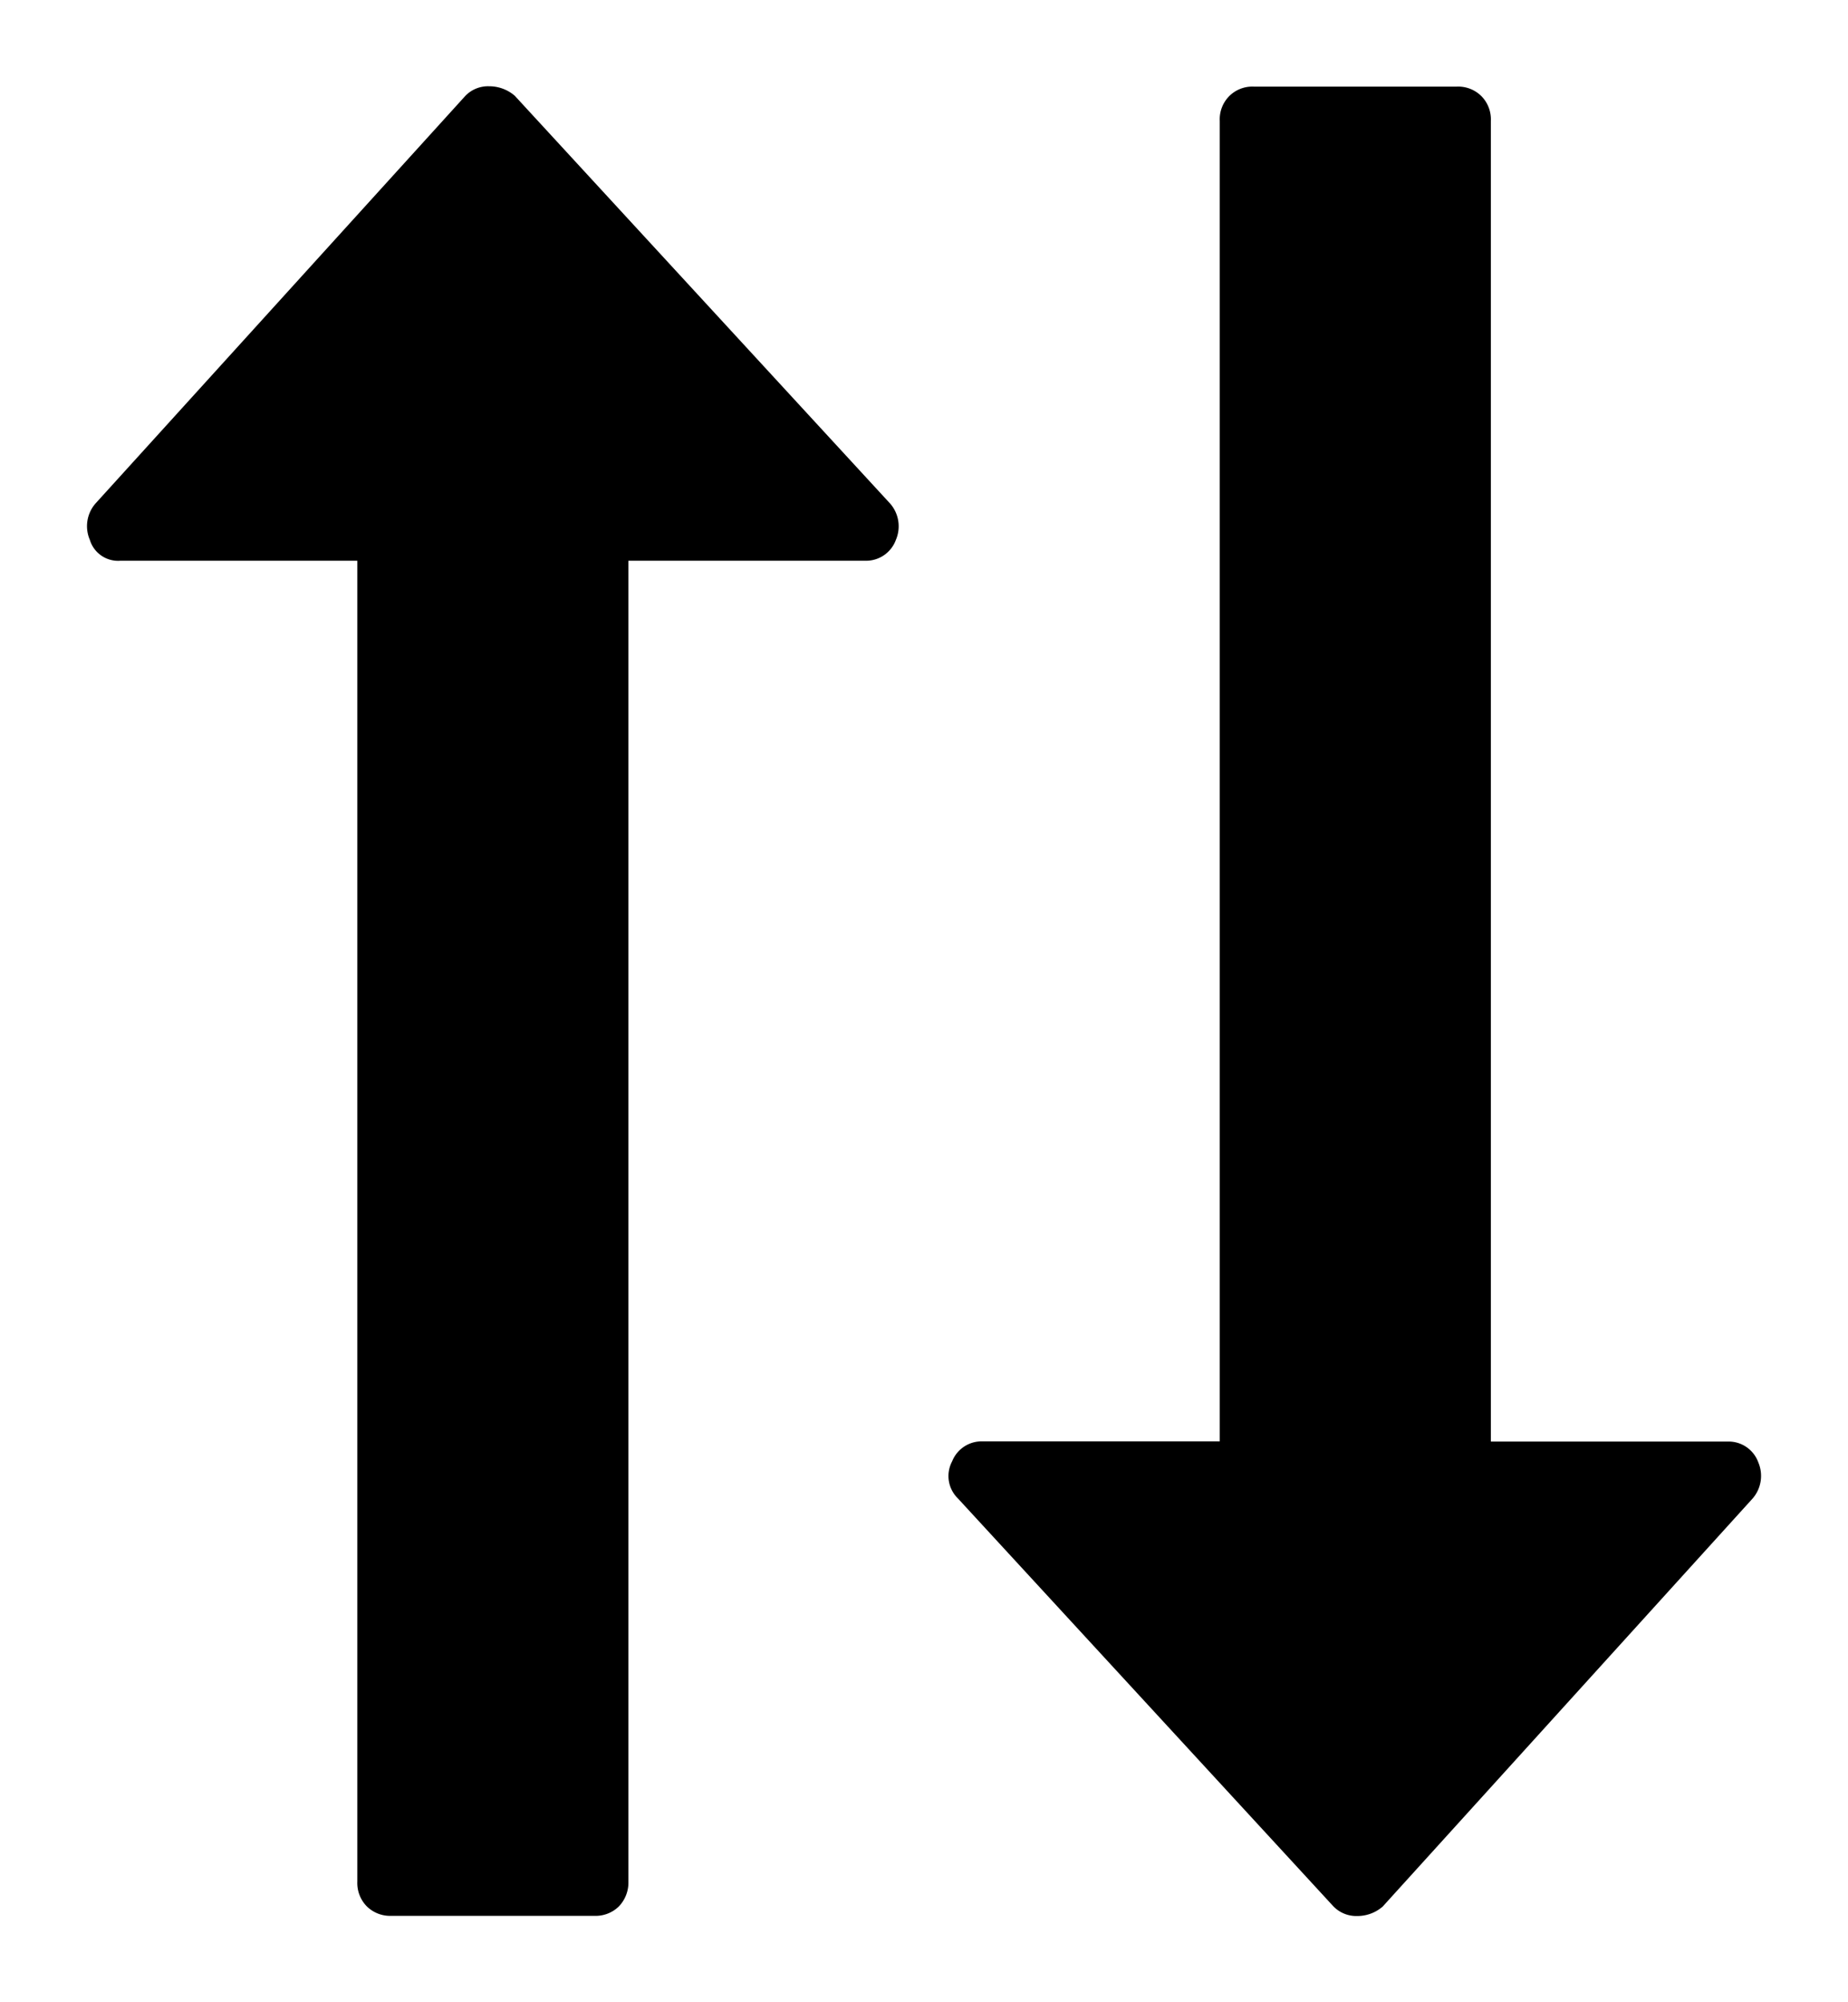 <svg xmlns="http://www.w3.org/2000/svg" width="10.716" height="11.604" viewBox="0 0 10.716 11.604">
  <path id="edit" d="M-2959.273,1033.549l-2.178-2.365a.181.181,0,0,1-.033-.214.184.184,0,0,1,.177-.116h1.375V1023.2a.191.191,0,0,1,.055-.143.19.19,0,0,1,.143-.055h1.176a.191.191,0,0,1,.143.055.191.191,0,0,1,.055.143v7.655h1.375a.183.183,0,0,1,.176.121.2.2,0,0,1-.033.209l-2.145,2.365a.224.224,0,0,1-.148.055A.185.185,0,0,1-2959.273,1033.549Zm-5.462.055a.193.193,0,0,1-.143-.055.193.193,0,0,1-.055-.143v-7.656h-1.375a.171.171,0,0,1-.176-.121.2.2,0,0,1,.032-.21l2.146-2.364a.183.183,0,0,1,.137-.055.227.227,0,0,1,.149.055l2.177,2.364a.2.2,0,0,1,.033.21.184.184,0,0,1-.176.121h-1.375v7.656a.2.2,0,0,1-.055.143.193.193,0,0,1-.143.055Z" transform="translate(2967.005 -1022.5)" stroke="rgba(0,0,0,0)" stroke-width="1"/>
</svg>
